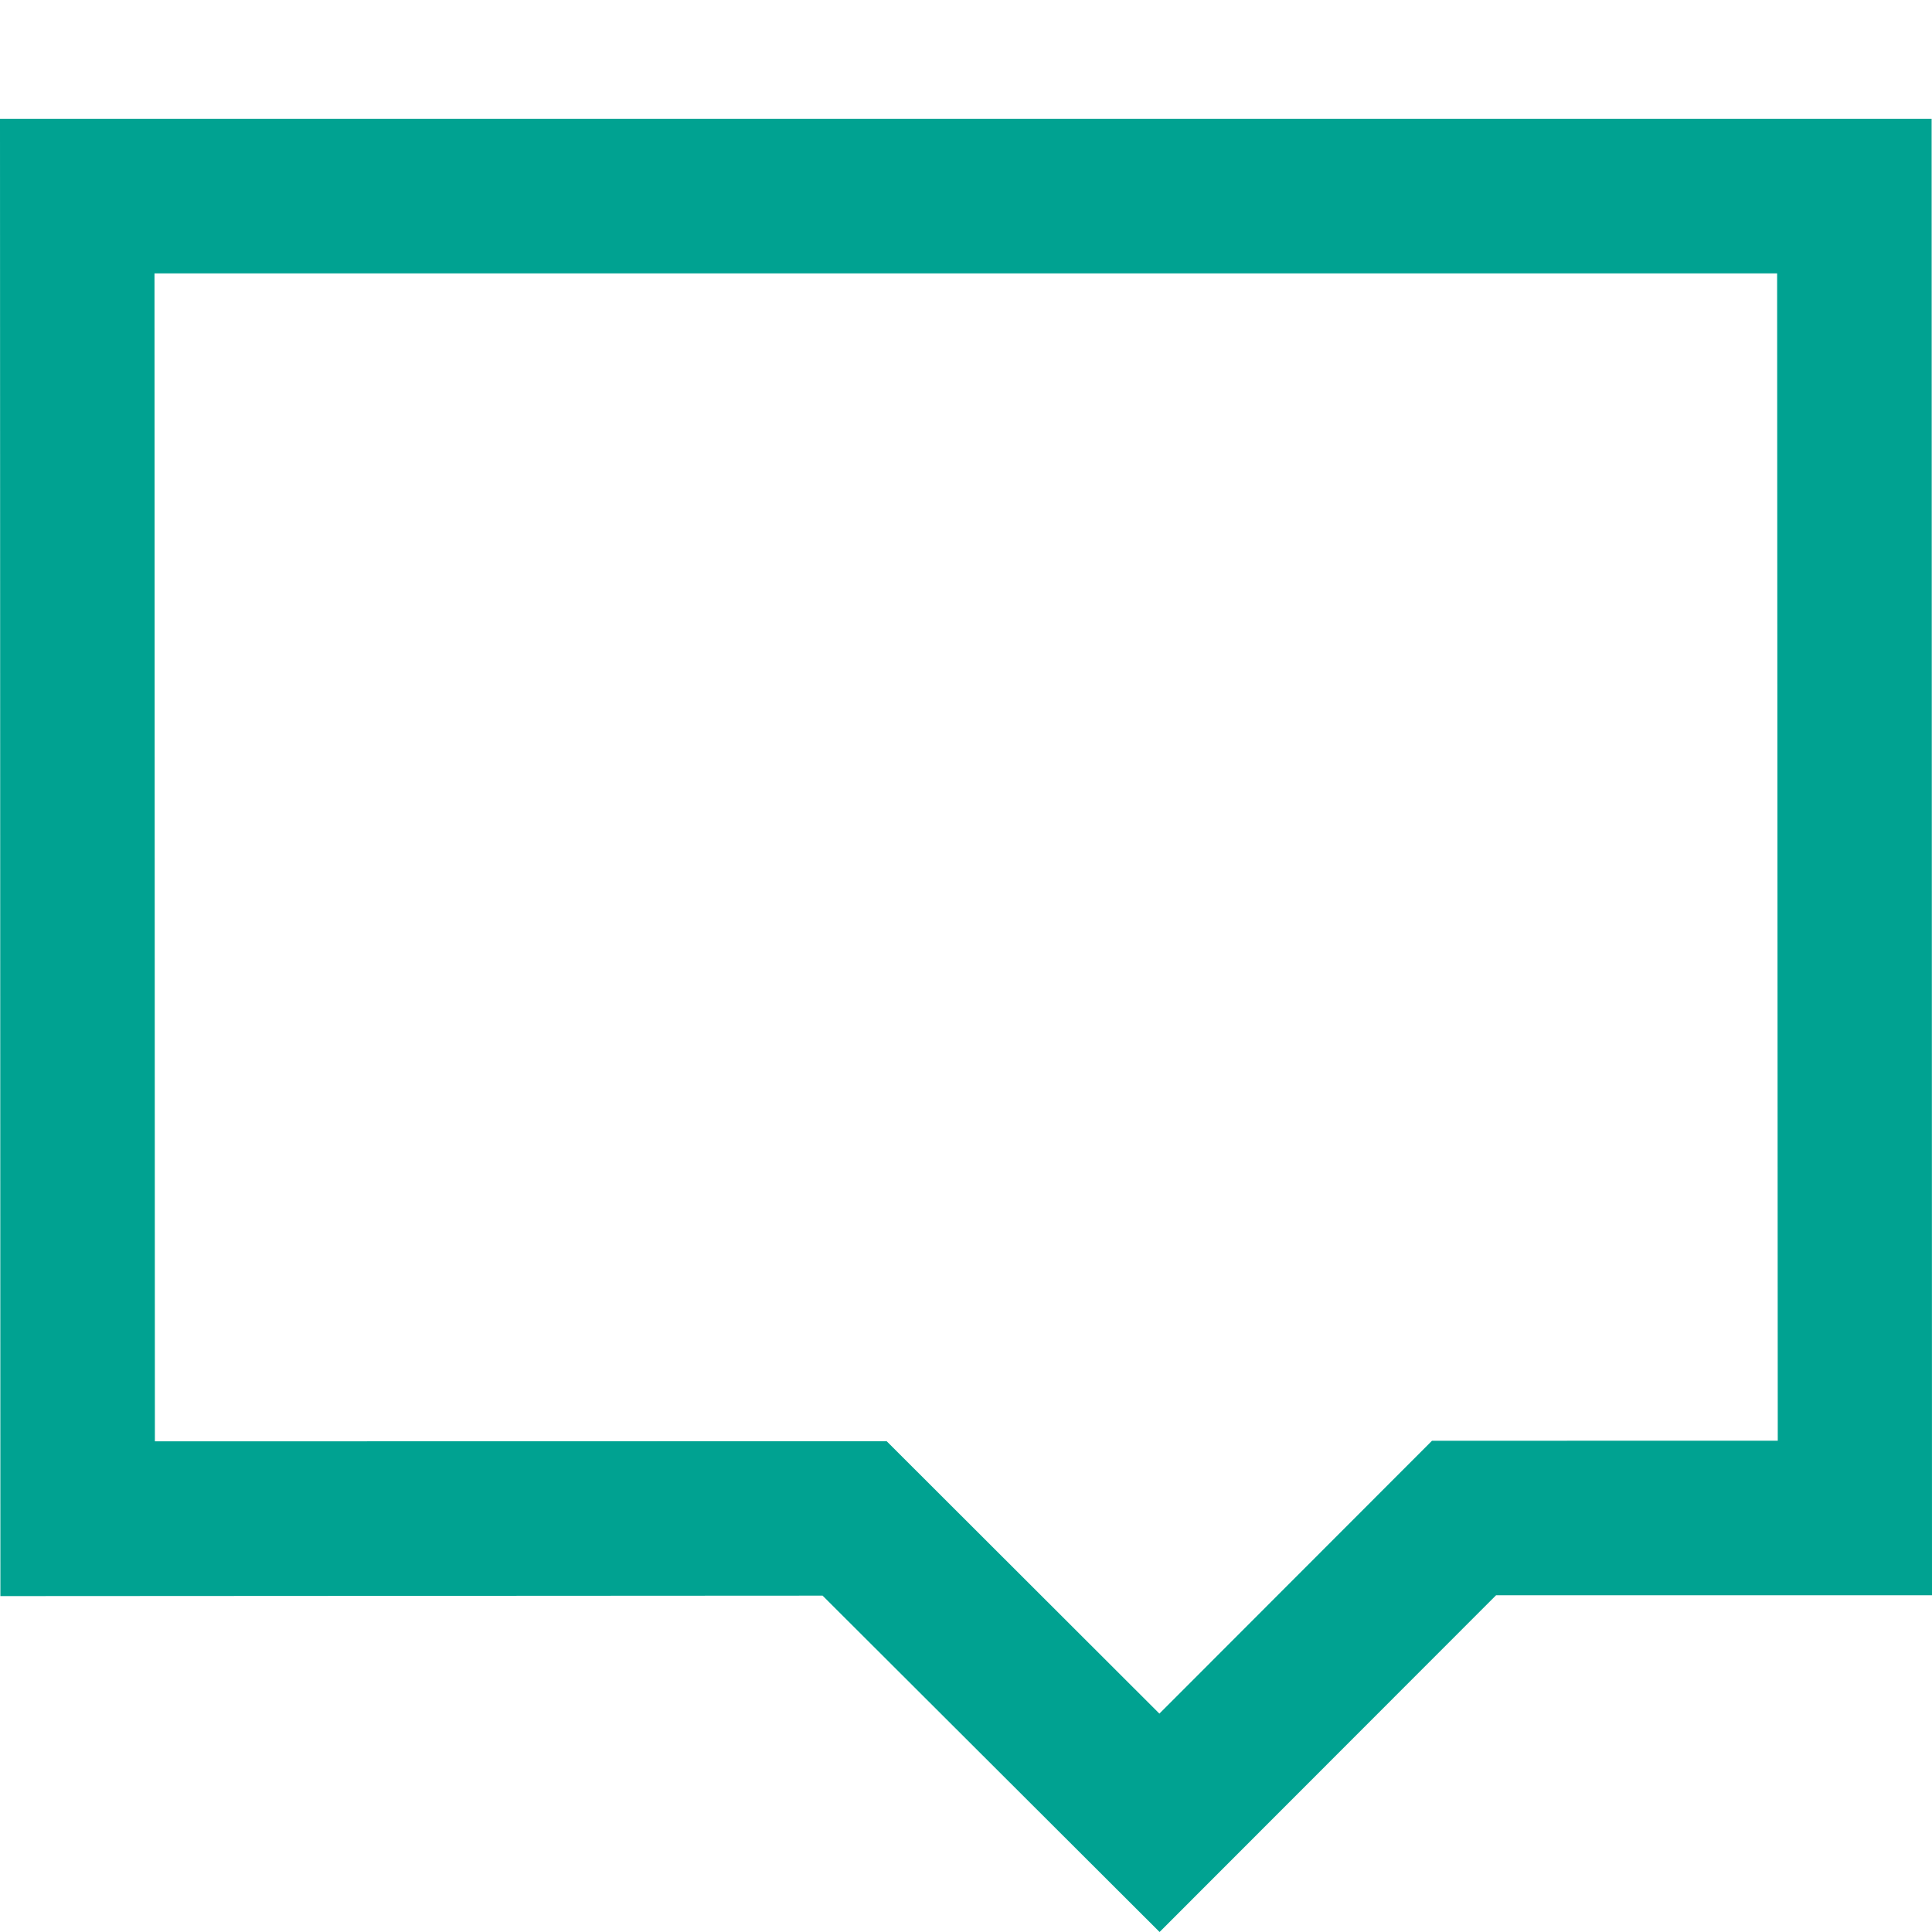 <?xml version="1.0" encoding="utf-8"?>
<!-- Generator: Adobe Illustrator 16.0.4, SVG Export Plug-In . SVG Version: 6.00 Build 0)  -->
<!DOCTYPE svg PUBLIC "-//W3C//DTD SVG 1.1//EN" "http://www.w3.org/Graphics/SVG/1.1/DTD/svg11.dtd">
<svg version="1.1" id="Laag_1" xmlns="http://www.w3.org/2000/svg" xmlns:xlink="http://www.w3.org/1999/xlink" x="0px" y="0px"
	 width="30px" height="30px" viewBox="0 0 30 30" enable-background="new 0 0 30 30" xml:space="preserve">
<path fill="#00A291" d="M2.399,4.245h25.196l0.01,18.126l-5.369,0.001l-4.233,4.237l-4.235-4.23L2.405,22.381L2.399,4.245z M0,1.846
	l0.006,22.938l12.767-0.007L18.006,30l5.225-5.229H30L29.994,1.846H0z"/>
</svg>
